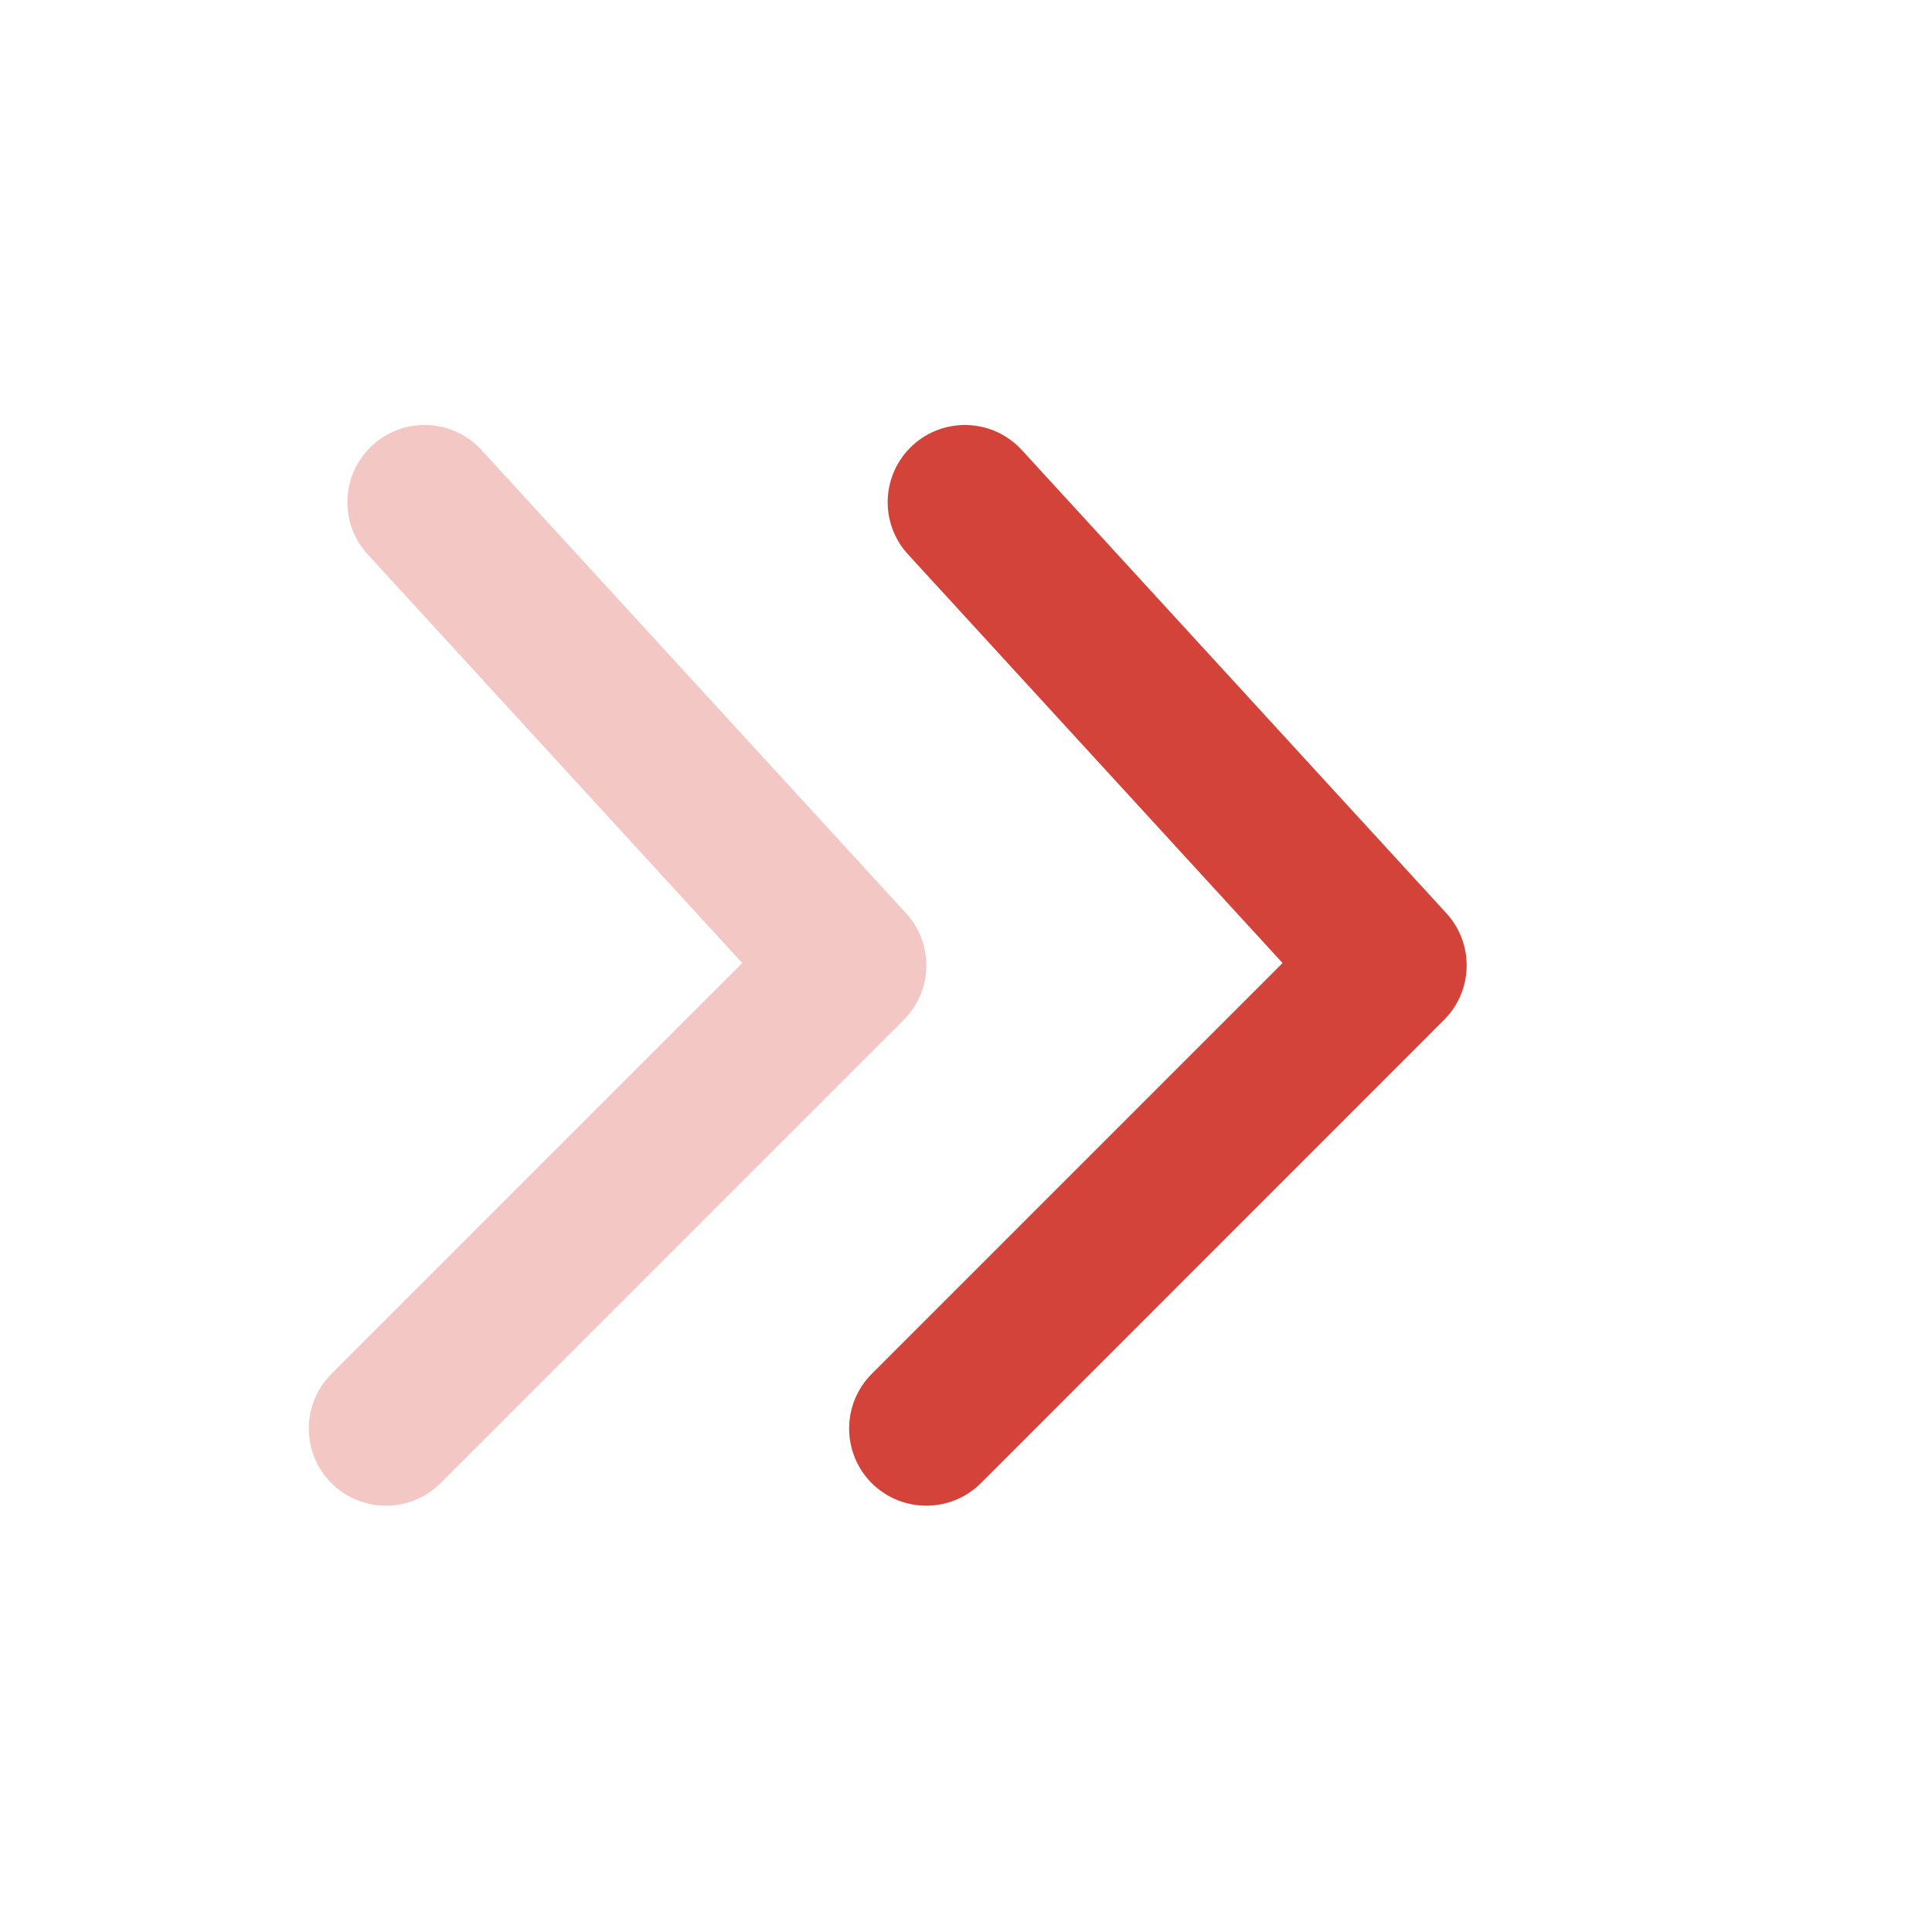 <svg width="21" height="21" viewBox="0 0 21 21" fill="none" xmlns="http://www.w3.org/2000/svg">
<path d="M9.475 14.934C9.148 15.262 9.148 15.793 9.475 16.121C9.803 16.448 10.334 16.448 10.662 16.121L15.696 11.086C16.014 10.769 16.025 10.257 15.721 9.926L11.107 4.892C10.793 4.55 10.263 4.527 9.921 4.84C9.579 5.154 9.556 5.684 9.87 6.026L13.941 10.468L9.475 14.934Z" fill="#D44339"/>
<path opacity="0.3" d="M3.602 14.934C3.275 15.262 3.275 15.793 3.602 16.121C3.93 16.448 4.461 16.448 4.789 16.121L9.823 11.086C10.141 10.769 10.152 10.257 9.848 9.926L5.234 4.892C4.92 4.55 4.39 4.527 4.048 4.84C3.707 5.154 3.683 5.684 3.997 6.026L8.068 10.468L3.602 14.934Z" fill="#D44339"/>
</svg>
